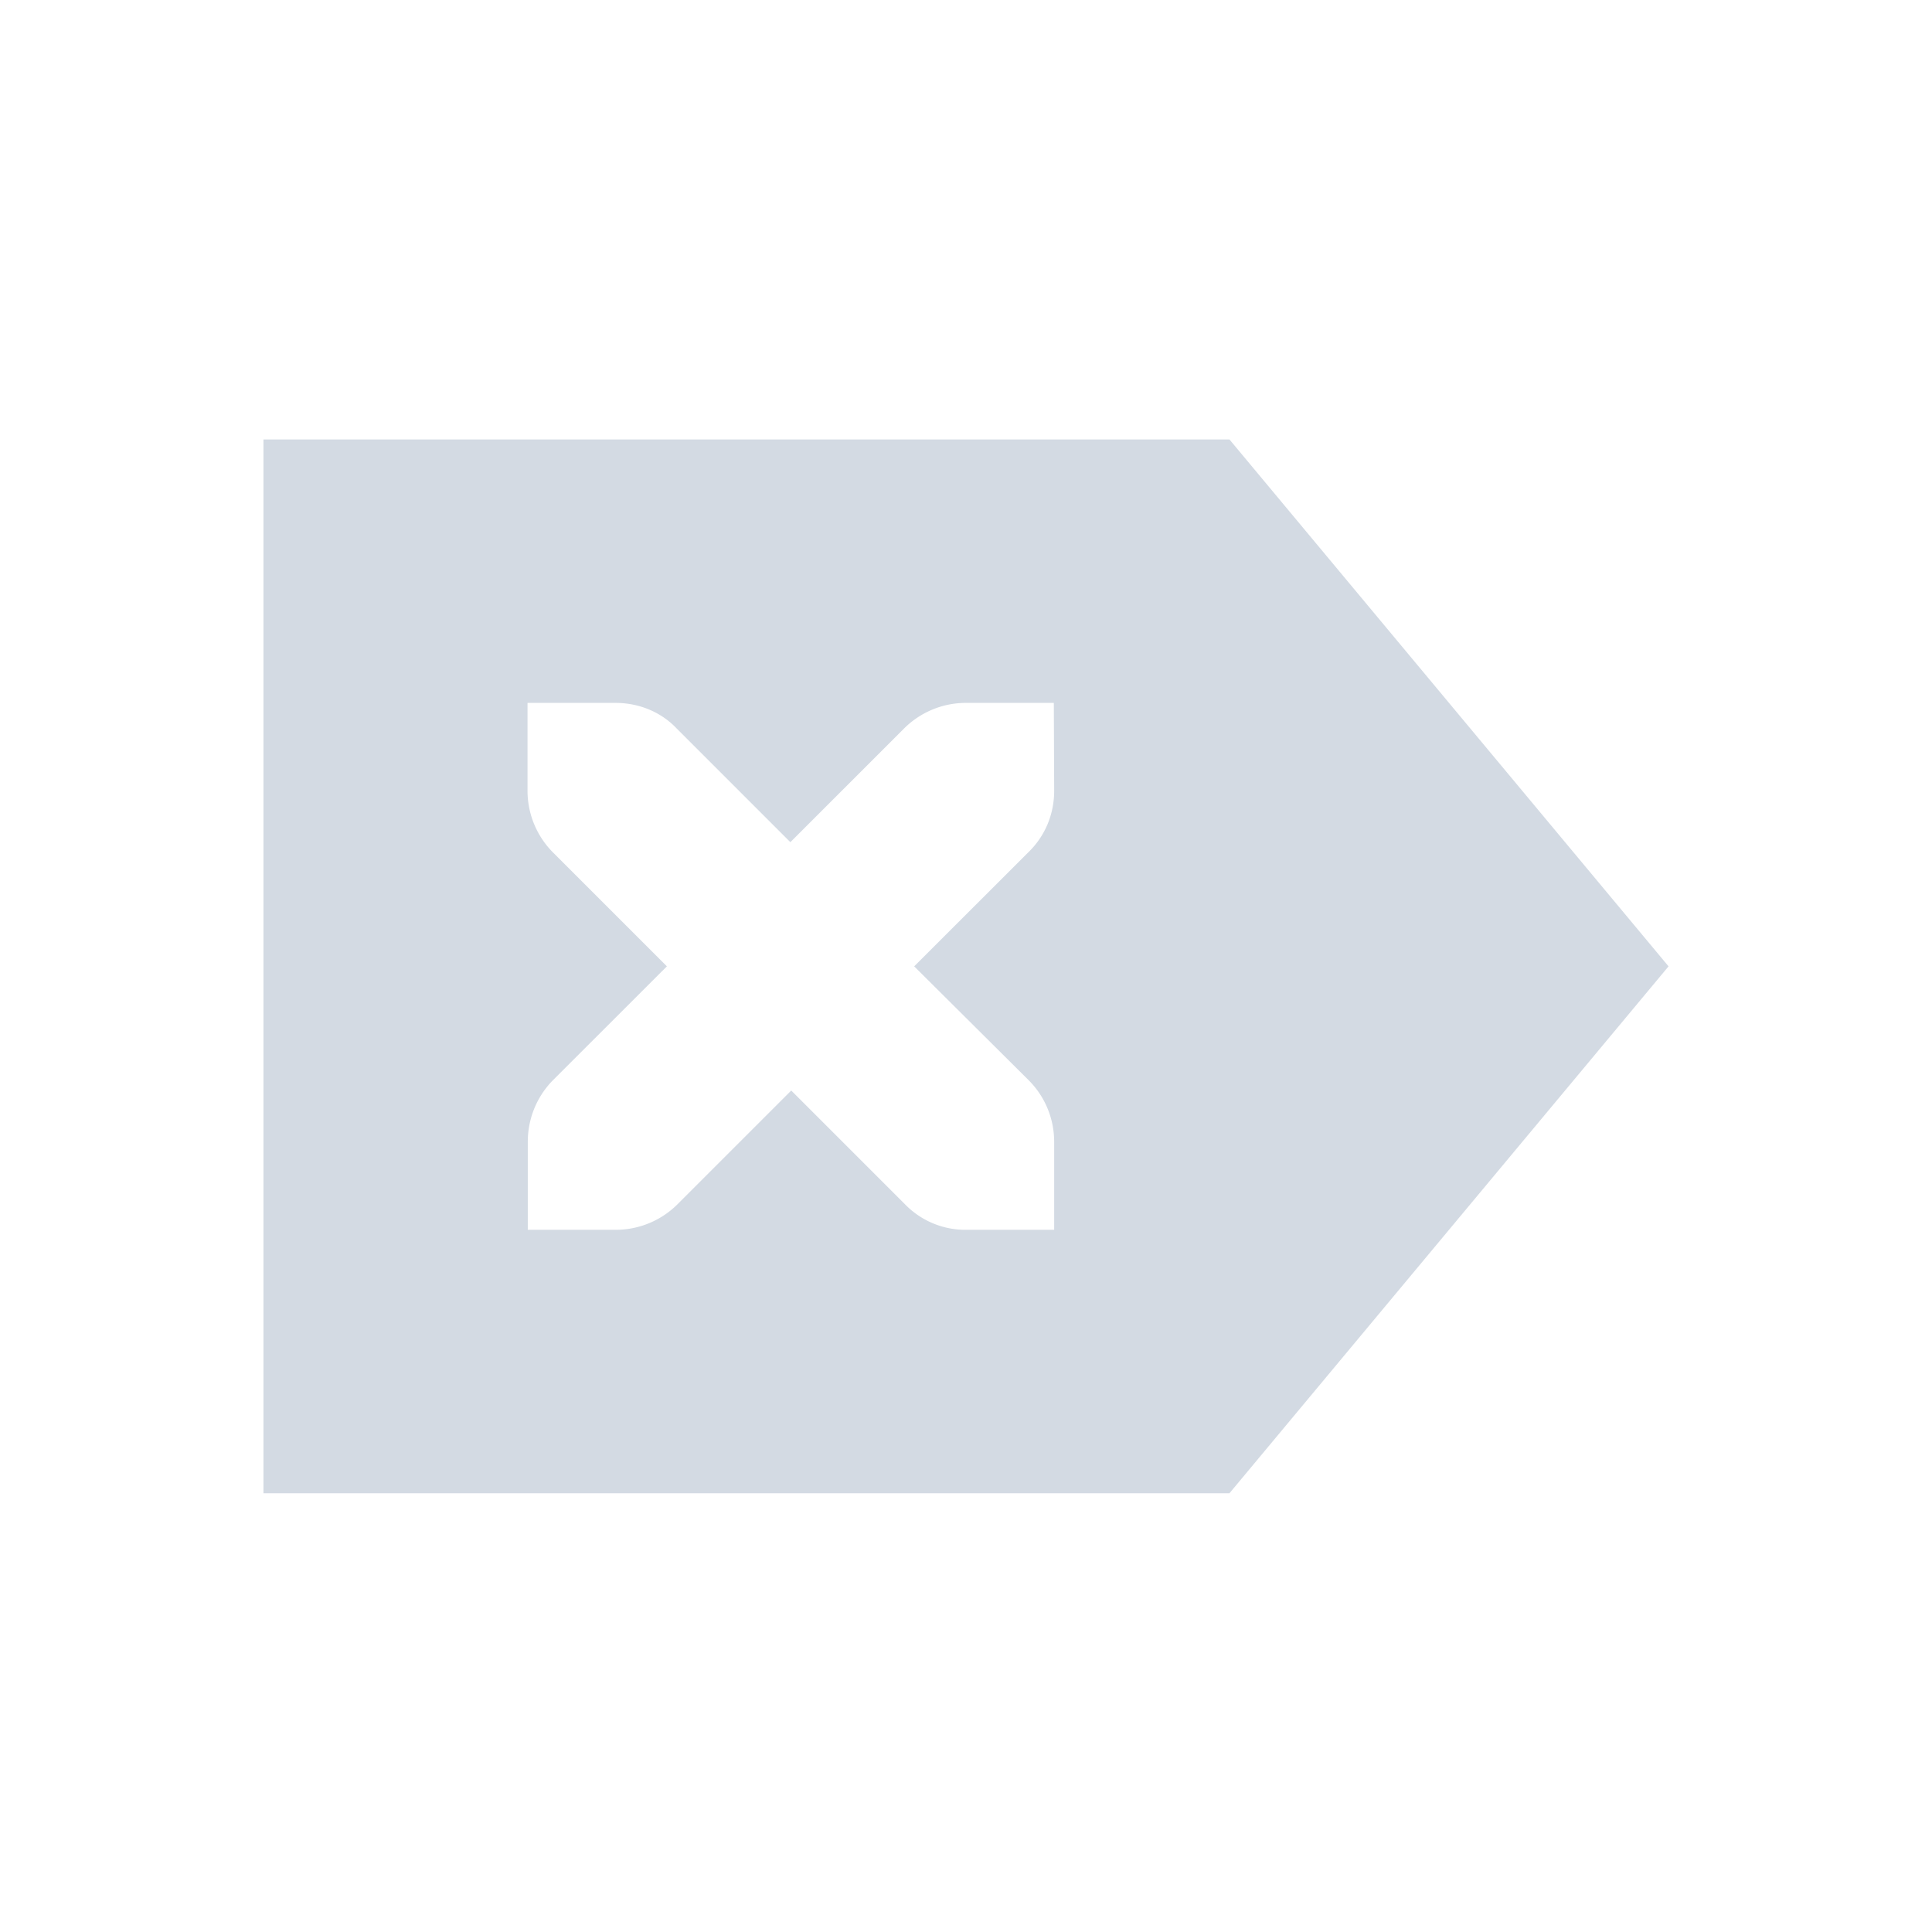 <svg xmlns="http://www.w3.org/2000/svg" width="22" height="22"><defs><style type="text/css" id="current-color-scheme"></style></defs><path d="M3 5.004v12h11l5-6-5-6H3zm3.008 3h1c.28 0 .529.112.699.293L9 9.59l1.293-1.293c.18-.18.43-.293.707-.293h1l.004 1c0 .277-.11.526-.3.707l-1.294 1.293 1.3 1.293c.182.18.294.43.294.707v1h-1a.958.958 0 0 1-.701-.293L9.01 12.418l-1.293 1.293a.996.996 0 0 1-.707.293h-1v-1c0-.277.11-.526.29-.707l1.294-1.293L6.3 9.71a.996.996 0 0 1-.293-.707v-1z" fill="currentColor" color="#d3dae3"/></svg>
